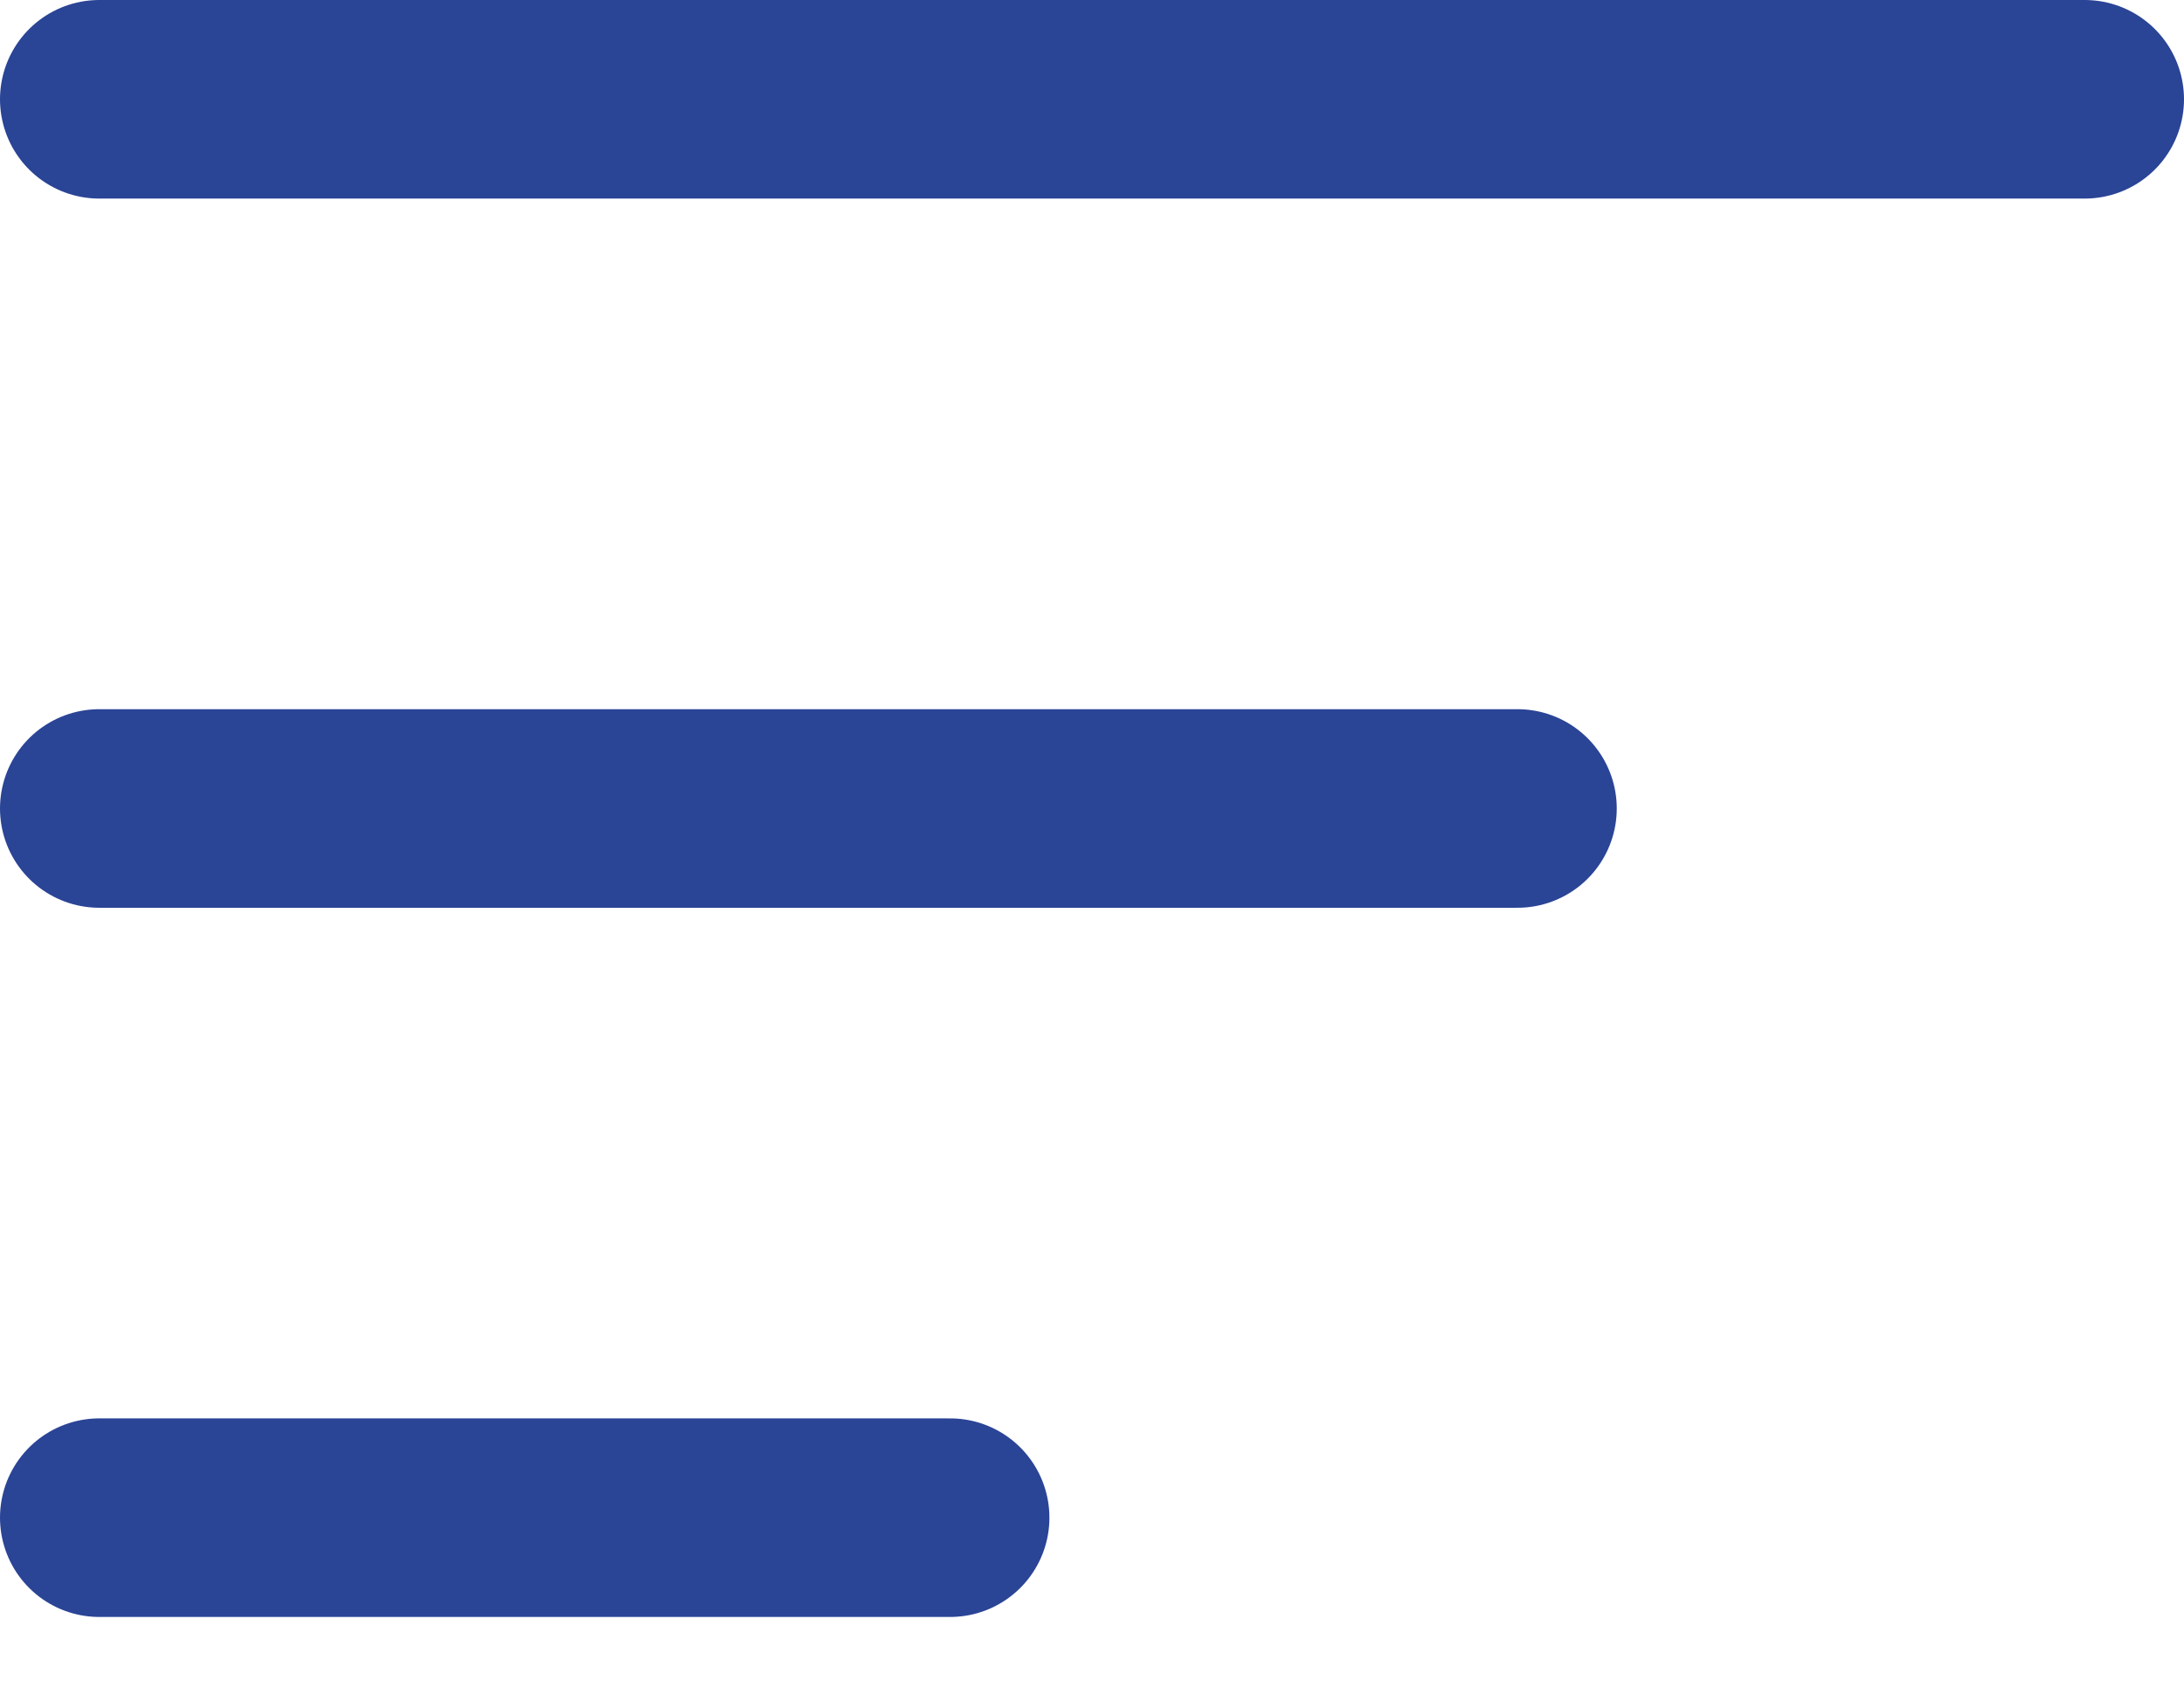 <svg width="22" height="17" viewBox="0 0 22 17" fill="none" xmlns="http://www.w3.org/2000/svg">
<path d="M1 1H21" stroke="#2A4496" stroke-width="2" stroke-linecap="round"/>
<path d="M1 8.143H15.286" stroke="#2A4496" stroke-width="2" stroke-linecap="round"/>
<path d="M1 15.286H9.571" stroke="#2A4496" stroke-width="2" stroke-linecap="round"/>
</svg>
